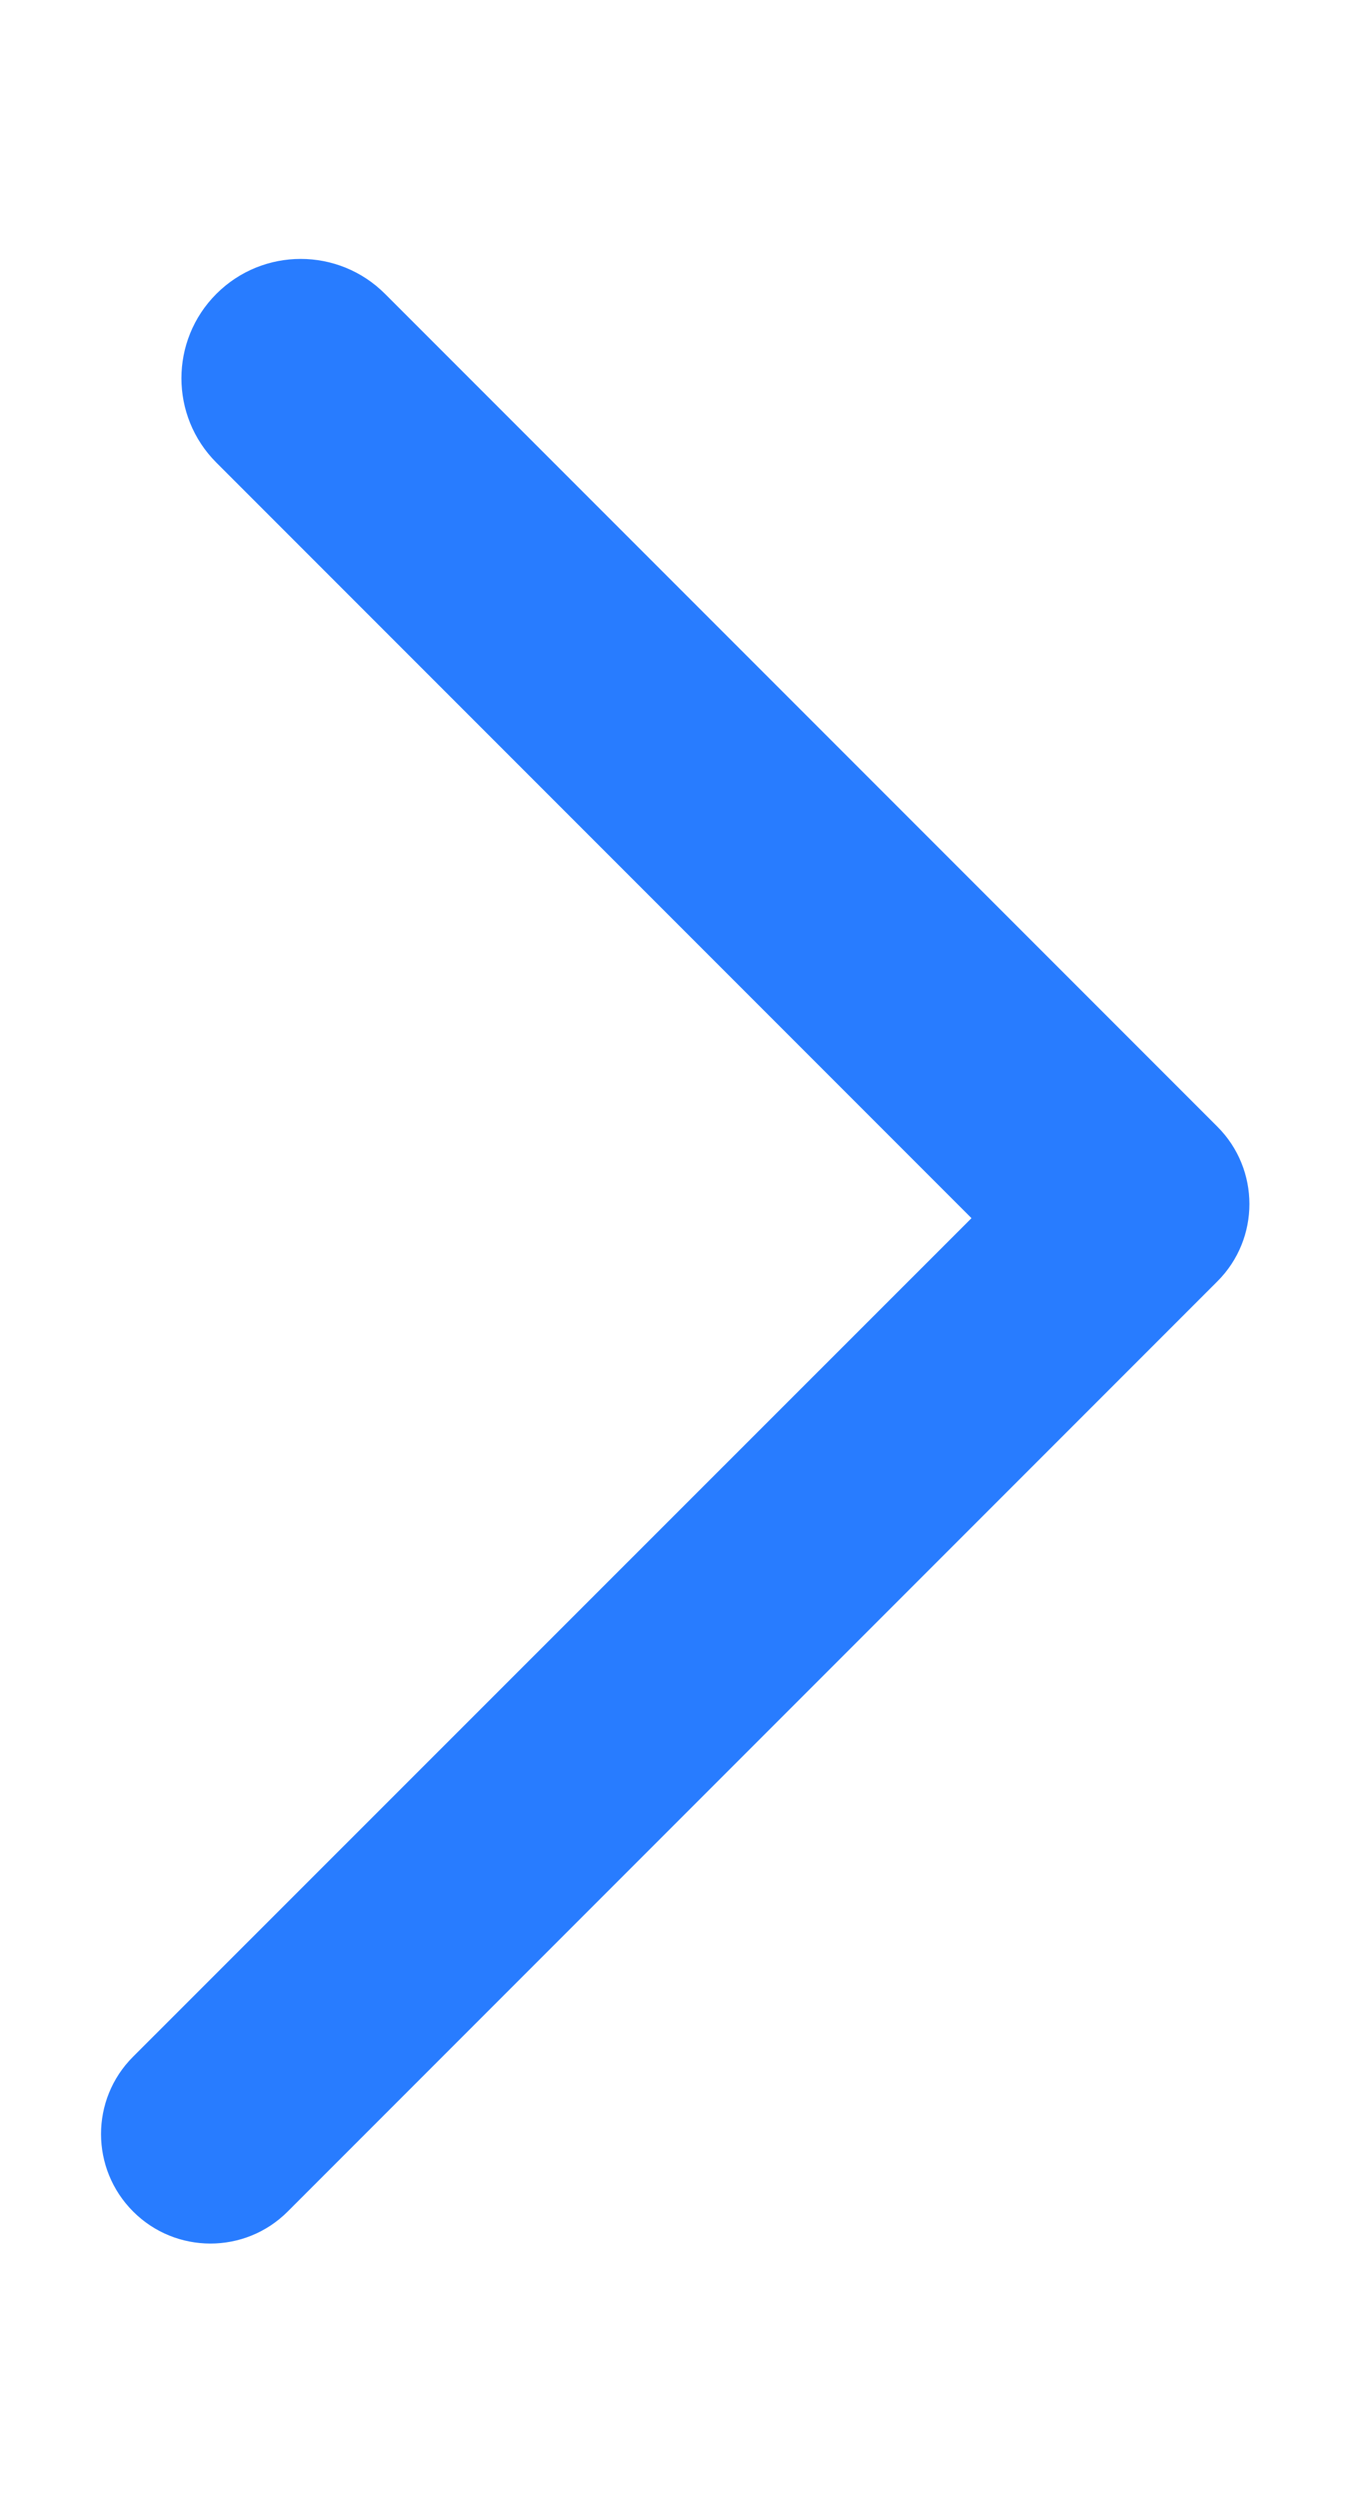 <?xml version="1.0" encoding="UTF-8"?>
<svg width="6px" height="11px" viewBox="0 0 6 11" version="1.1" xmlns="http://www.w3.org/2000/svg" xmlns:xlink="http://www.w3.org/1999/xlink">
    <title>icon-next</title>
    <g id="页面-1" stroke="none" stroke-width="1" fill="none" fill-rule="evenodd">
        <g id="2-1-我要入托" transform="translate(-345, -244)" fill="#287CFF">
            <g id="编组" transform="translate(12, 156)">
                <g id="icon/basic/jiantou/next/xs" transform="translate(329.551, 88)">
                    <g id="icon/basic/next" transform="translate(-0.199, 0)">
                        <rect id="矩形" fill-opacity="0" x="3.648" y="0" width="6" height="11"></rect>
                        <path d="M7.667,2.402 C7.933,2.402 8.148,2.618 8.148,2.883 C8.148,3.149 7.933,3.365 7.667,3.365 L2.448,3.364 L2.448,8.065 C2.448,8.355 2.213,8.59 1.923,8.59 C1.633,8.59 1.398,8.355 1.398,8.065 L1.398,2.927 L1.398,2.906 C1.398,2.898 1.398,2.891 1.398,2.883 C1.398,2.618 1.613,2.402 1.879,2.402 L7.667,2.402 Z" id="形状结合" transform="translate(4.773, 5.496) rotate(135) translate(-4.773, -5.496)"></path>
                    </g>
                </g>
            </g>
        </g>
    </g>
</svg>
